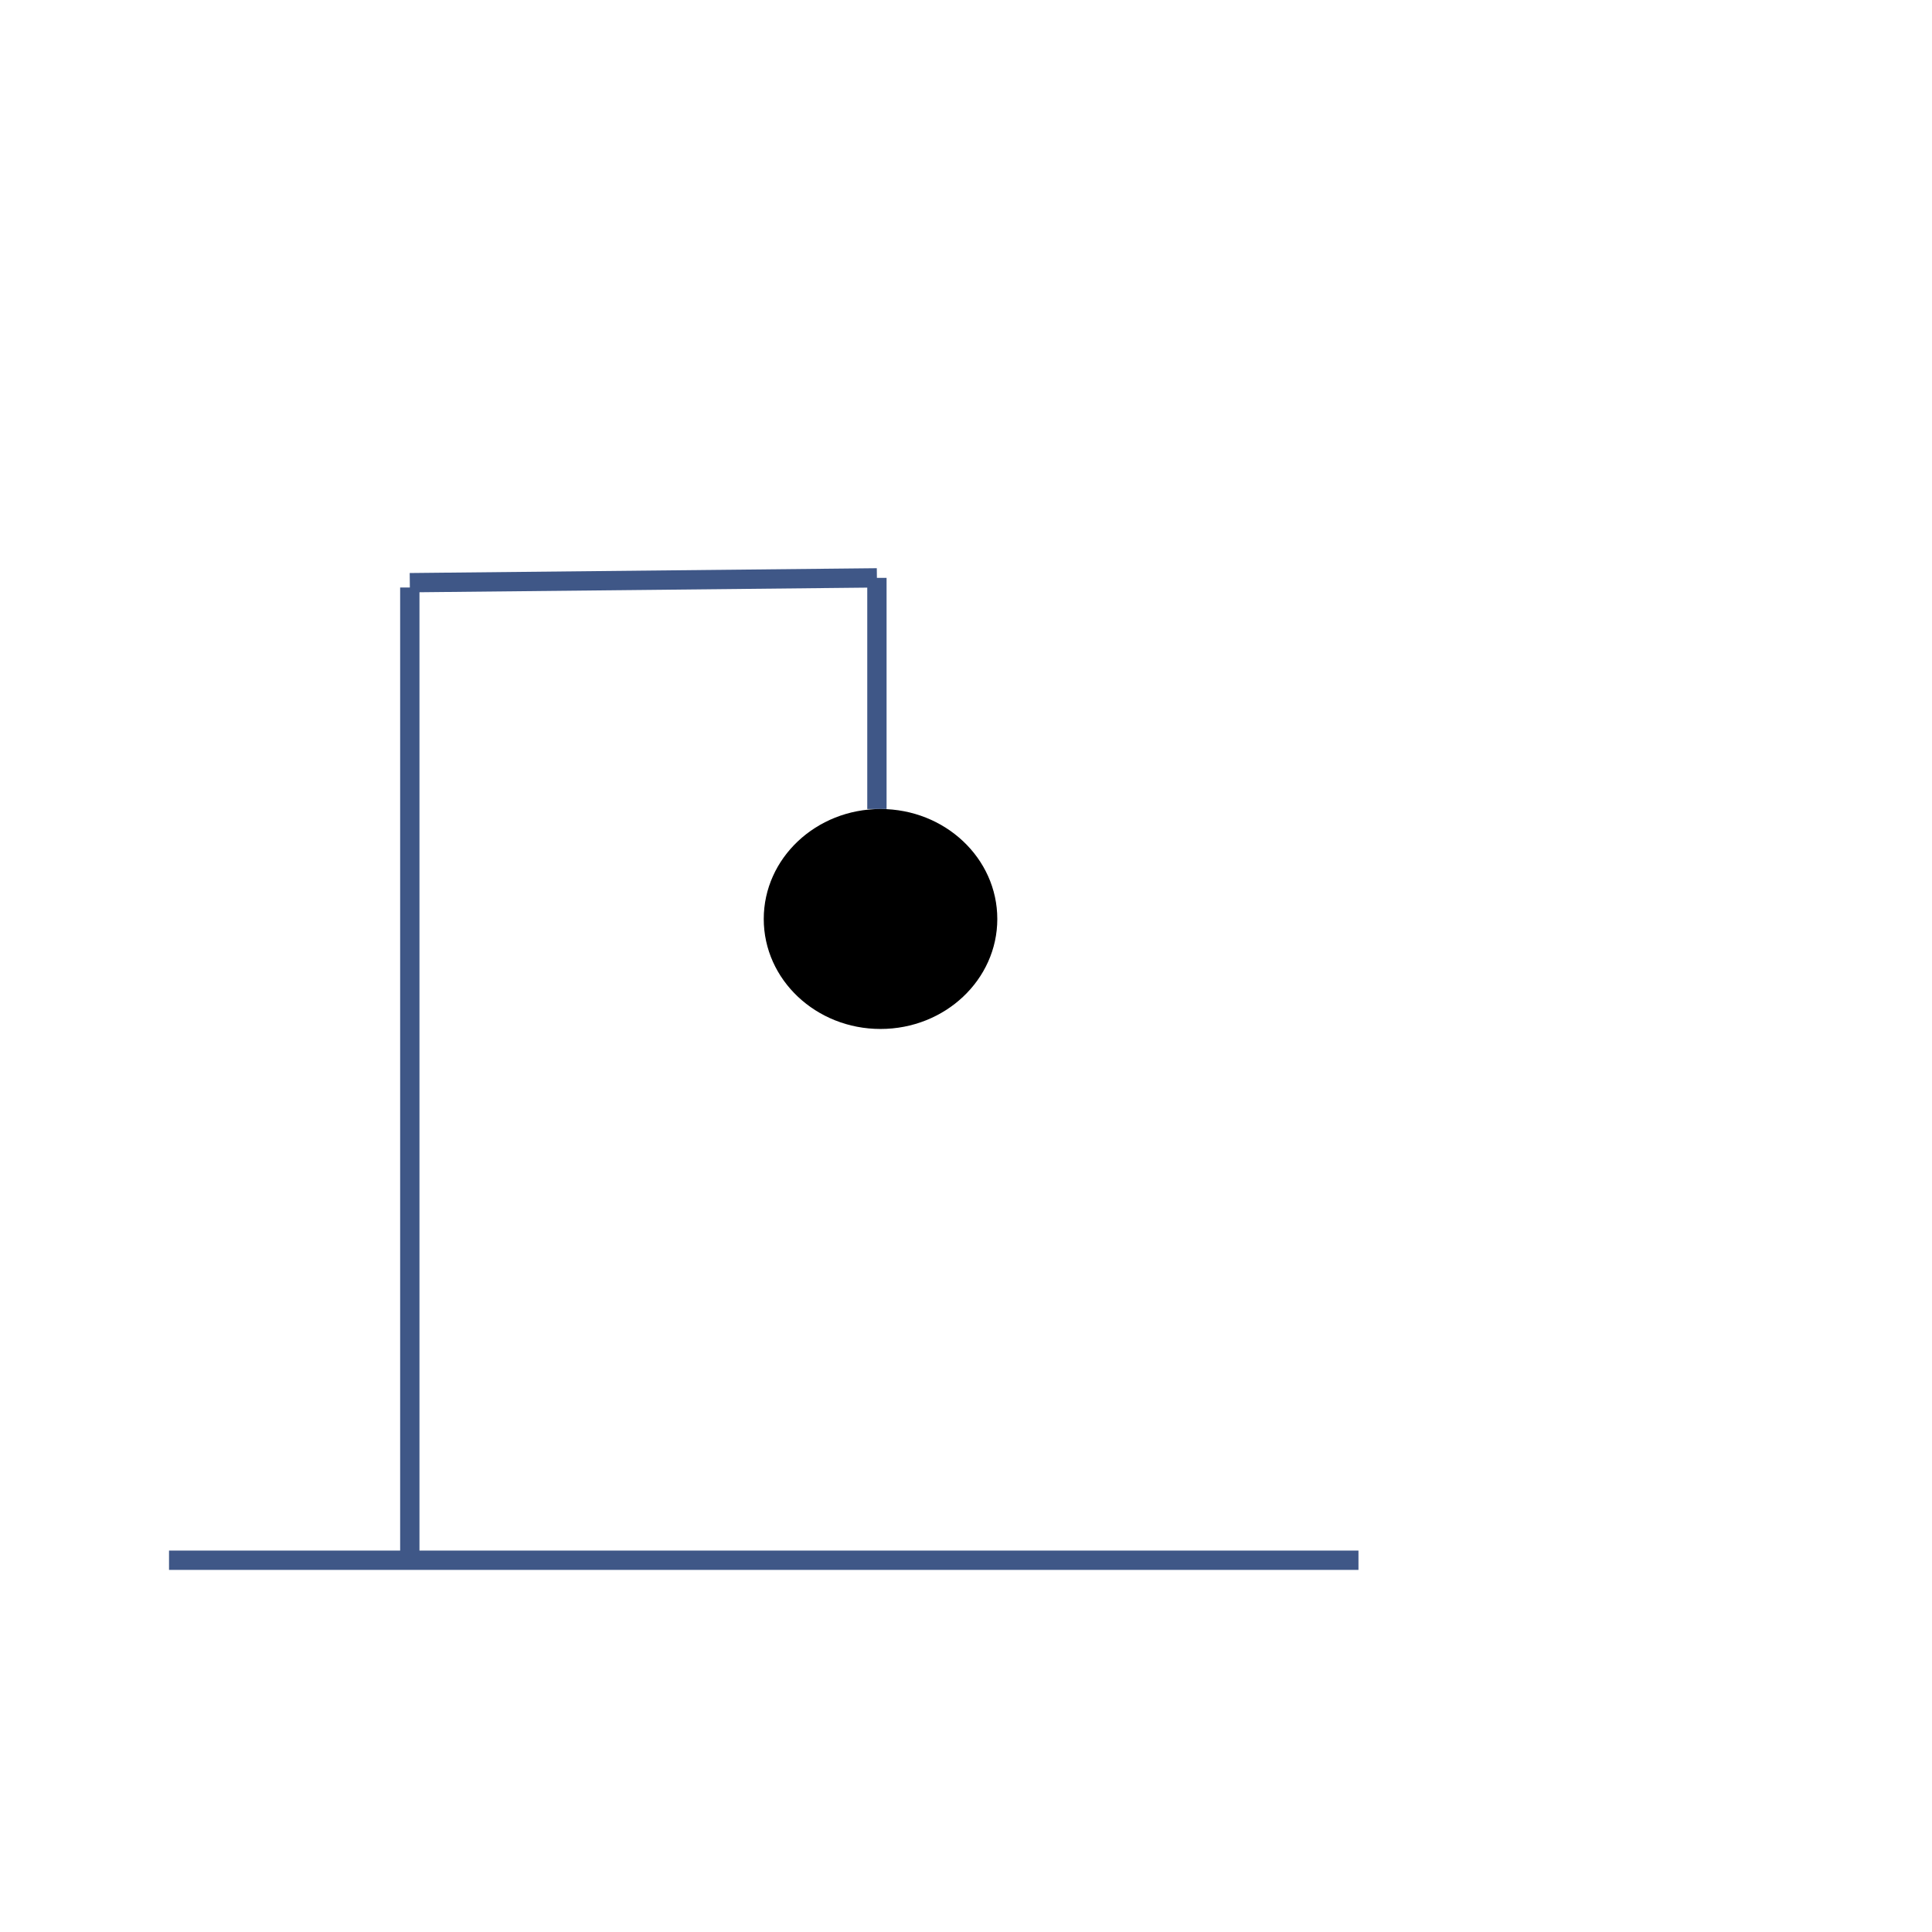 <svg id="eGXi2b9V5L71" xmlns="http://www.w3.org/2000/svg" xmlns:xlink="http://www.w3.org/1999/xlink" viewBox="0 0 300 300" shape-rendering="geometricPrecision" text-rendering="geometricPrecision"><line x1="-92.348" y1="0" x2="92.348" y2="0" transform="translate(118.594 242.273)" fill="none" stroke="#3f5787" stroke-width="3"/><line x1="0" y1="75.523" x2="0" y2="-75.523" transform="translate(63.634 166.75)" fill="none" stroke="#3f5787" stroke-width="3"/><line x1="-36.266" y1="0.374" x2="36.266" y2="-0.374" transform="translate(99.9 90.105)" fill="none" stroke="#3f5787" stroke-width="3"/><line x1="0" y1="-17.946" x2="0" y2="17.946" transform="translate(136.167 107.677)" fill="none" stroke="#3f5787" stroke-width="3"/><ellipse rx="21.102" ry="16.065" transform="matrix(-.189 0 0 1.22 727.099 186.537)" fill="#030b1c" stroke="#000"/><ellipse rx="4.807" ry="5.644" transform="matrix(-.092 0 0 1 338.687 161.289)" fill="#d2dbed" stroke-width="0"/><ellipse rx="4.807" ry="5.644" transform="matrix(-.686 0 0 1 684.538 155.644)" fill="#d2dbed" stroke-width="0"/><ellipse rx="6.917" ry="2.822" transform="translate(649.982 177.585)" fill="#d2dbed" stroke-width="0"/><ellipse rx="30" ry="30" transform="translate(771.188 115.228)" fill="#d2dbed" stroke-width="0"/><ellipse rx="18.133" ry="17.077" transform="translate(136.727 142.7)" stroke-width="0"/></svg>
